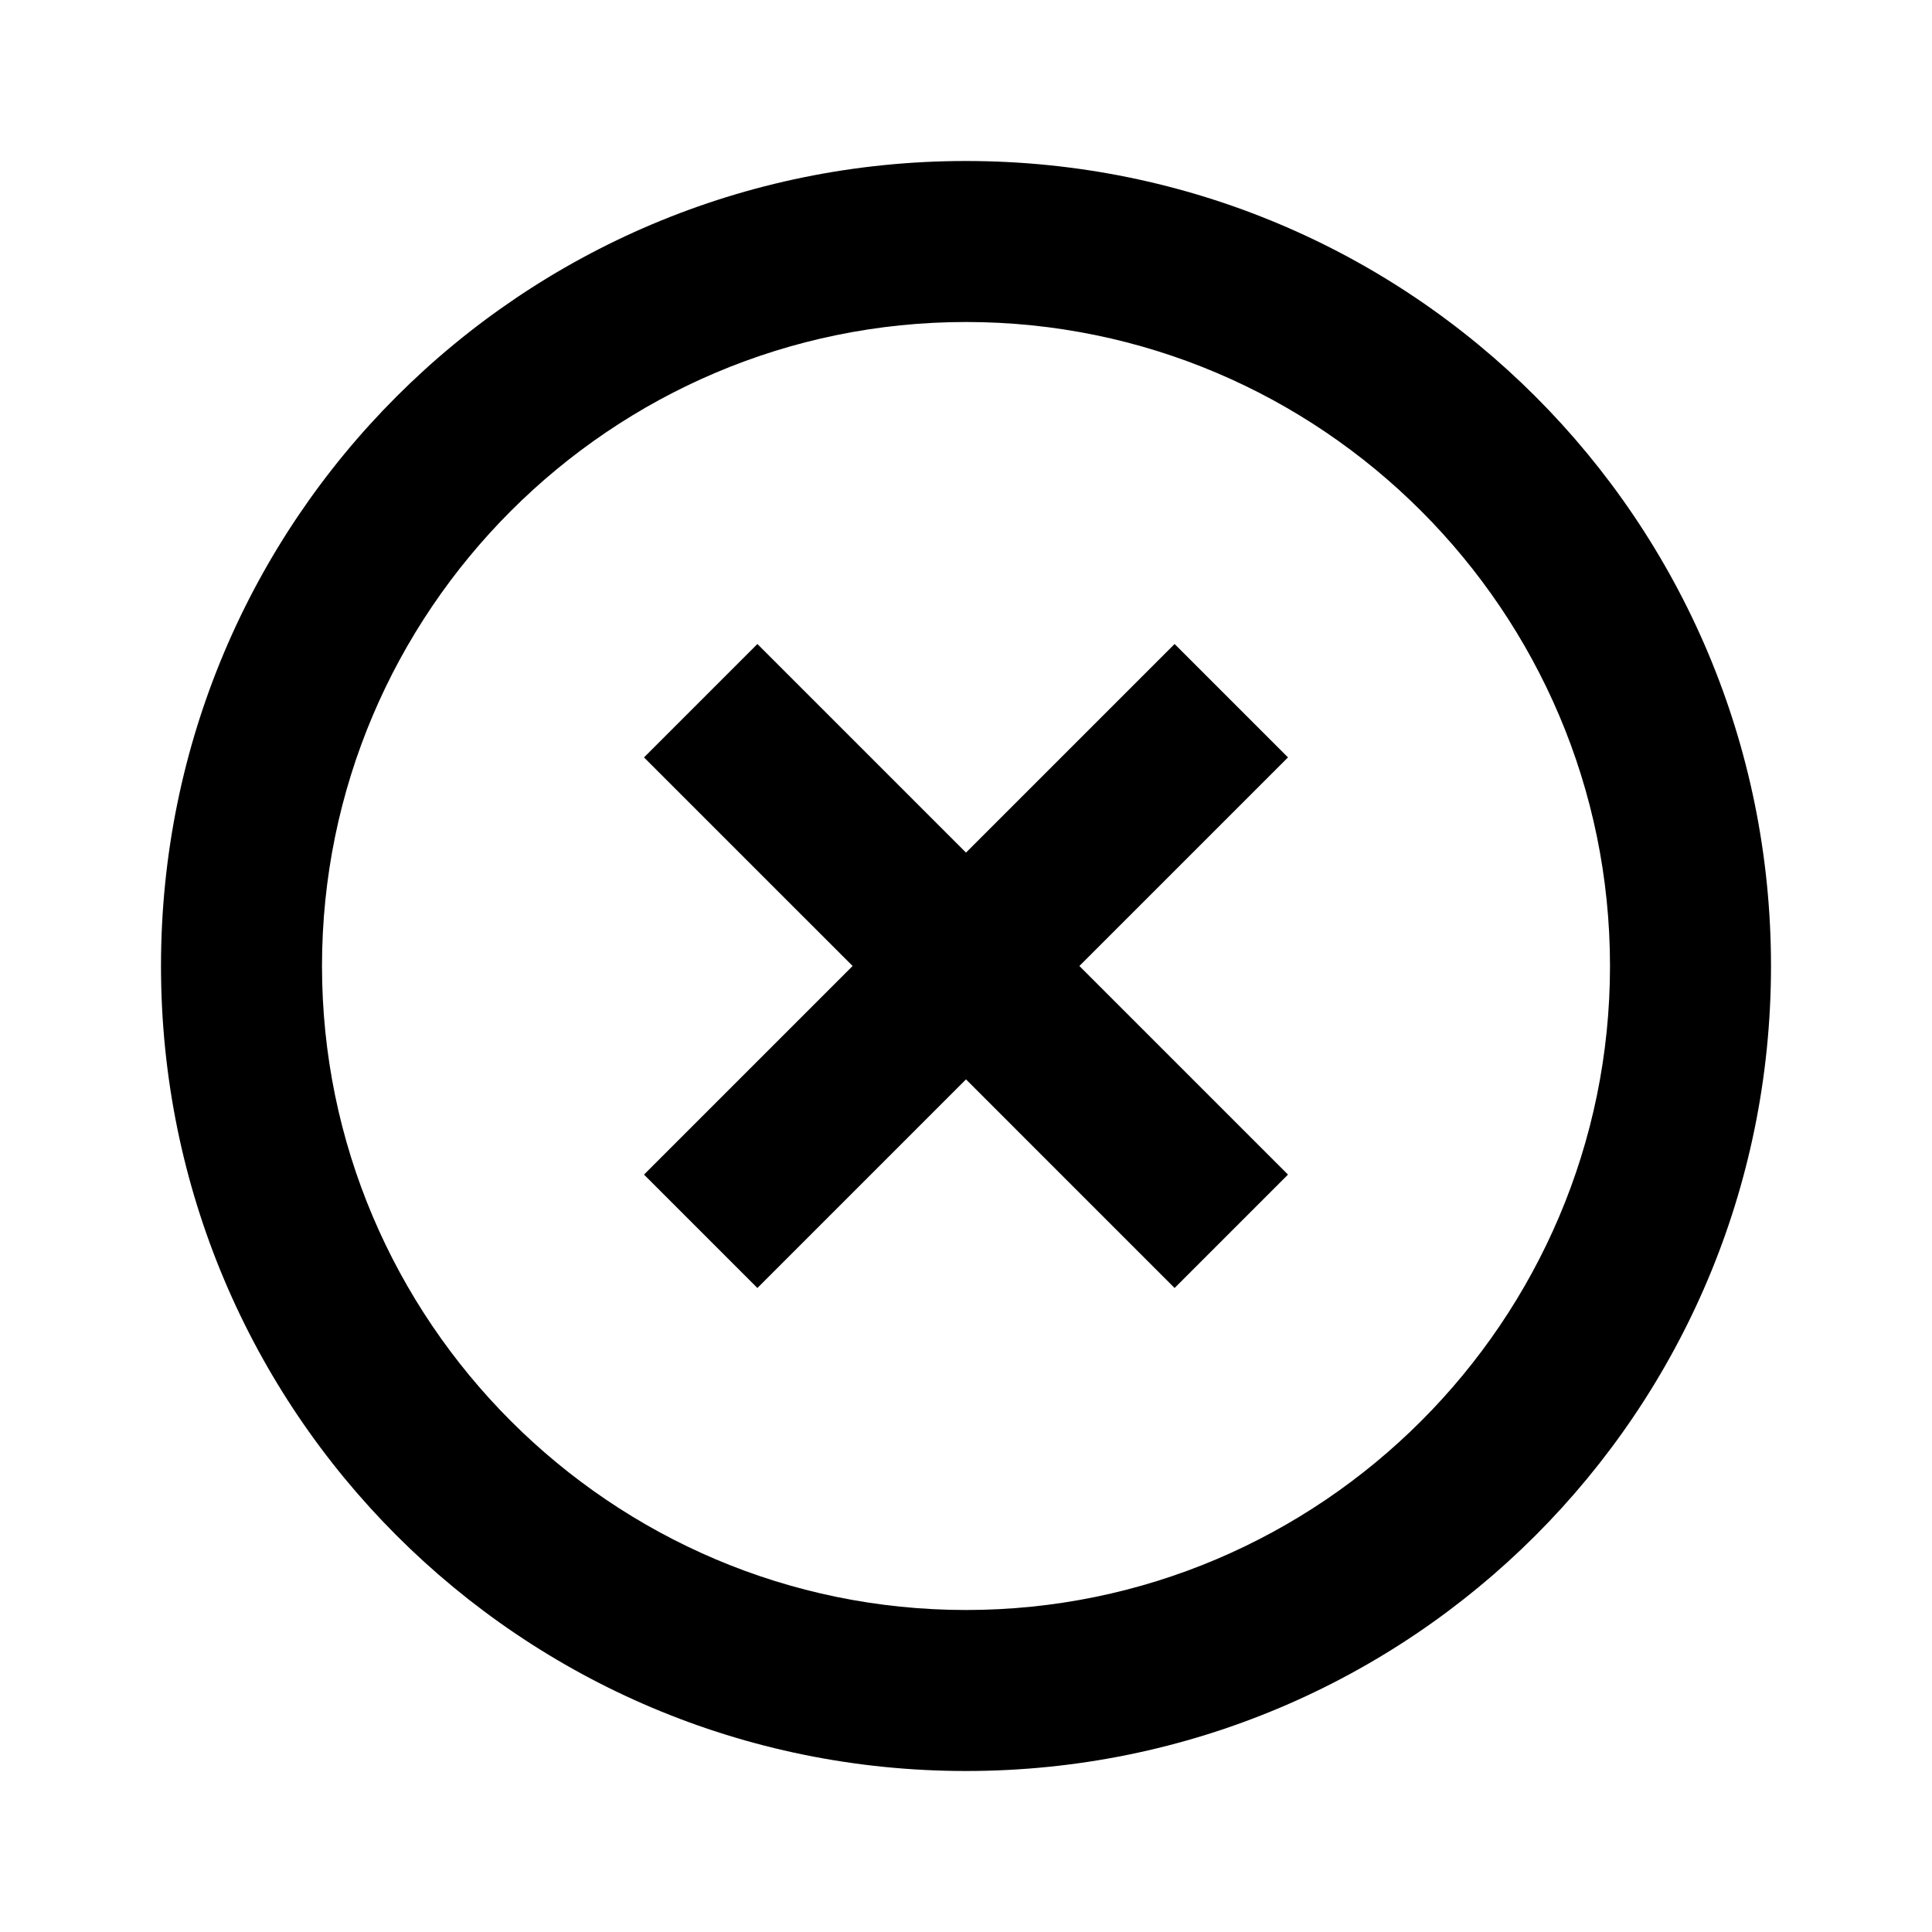 <?xml version="1.0" encoding="UTF-8"?>
<svg xmlns="http://www.w3.org/2000/svg" xmlns:xlink="http://www.w3.org/1999/xlink" width="36pt" height="36pt" viewBox="0 0 36 36" version="1.1">
<g id="surface1">
<path style=" stroke:none;fill-rule:nonzero;fill:rgb(0%,0%,0%);fill-opacity:1;" d="M 21.887 12 L 18 15.887 L 14.113 12 L 12 14.113 L 15.887 18 L 12 21.887 L 14.113 24 L 18 20.113 L 21.887 24 L 24 21.887 L 20.113 18 L 24 14.113 Z M 18 3 C 9.703 3 3 9.703 3 18 C 3 26.297 9.703 33 18 33 C 26.297 33 33 26.297 33 18 C 33 9.703 26.297 3 18 3 Z M 18 30 C 11.387 30 6 24.613 6 18 C 6 11.387 11.387 6 18 6 C 24.613 6 30 11.387 30 18 C 30 24.613 24.613 30 18 30 Z M 18 30 "/>
</g>
</svg>
